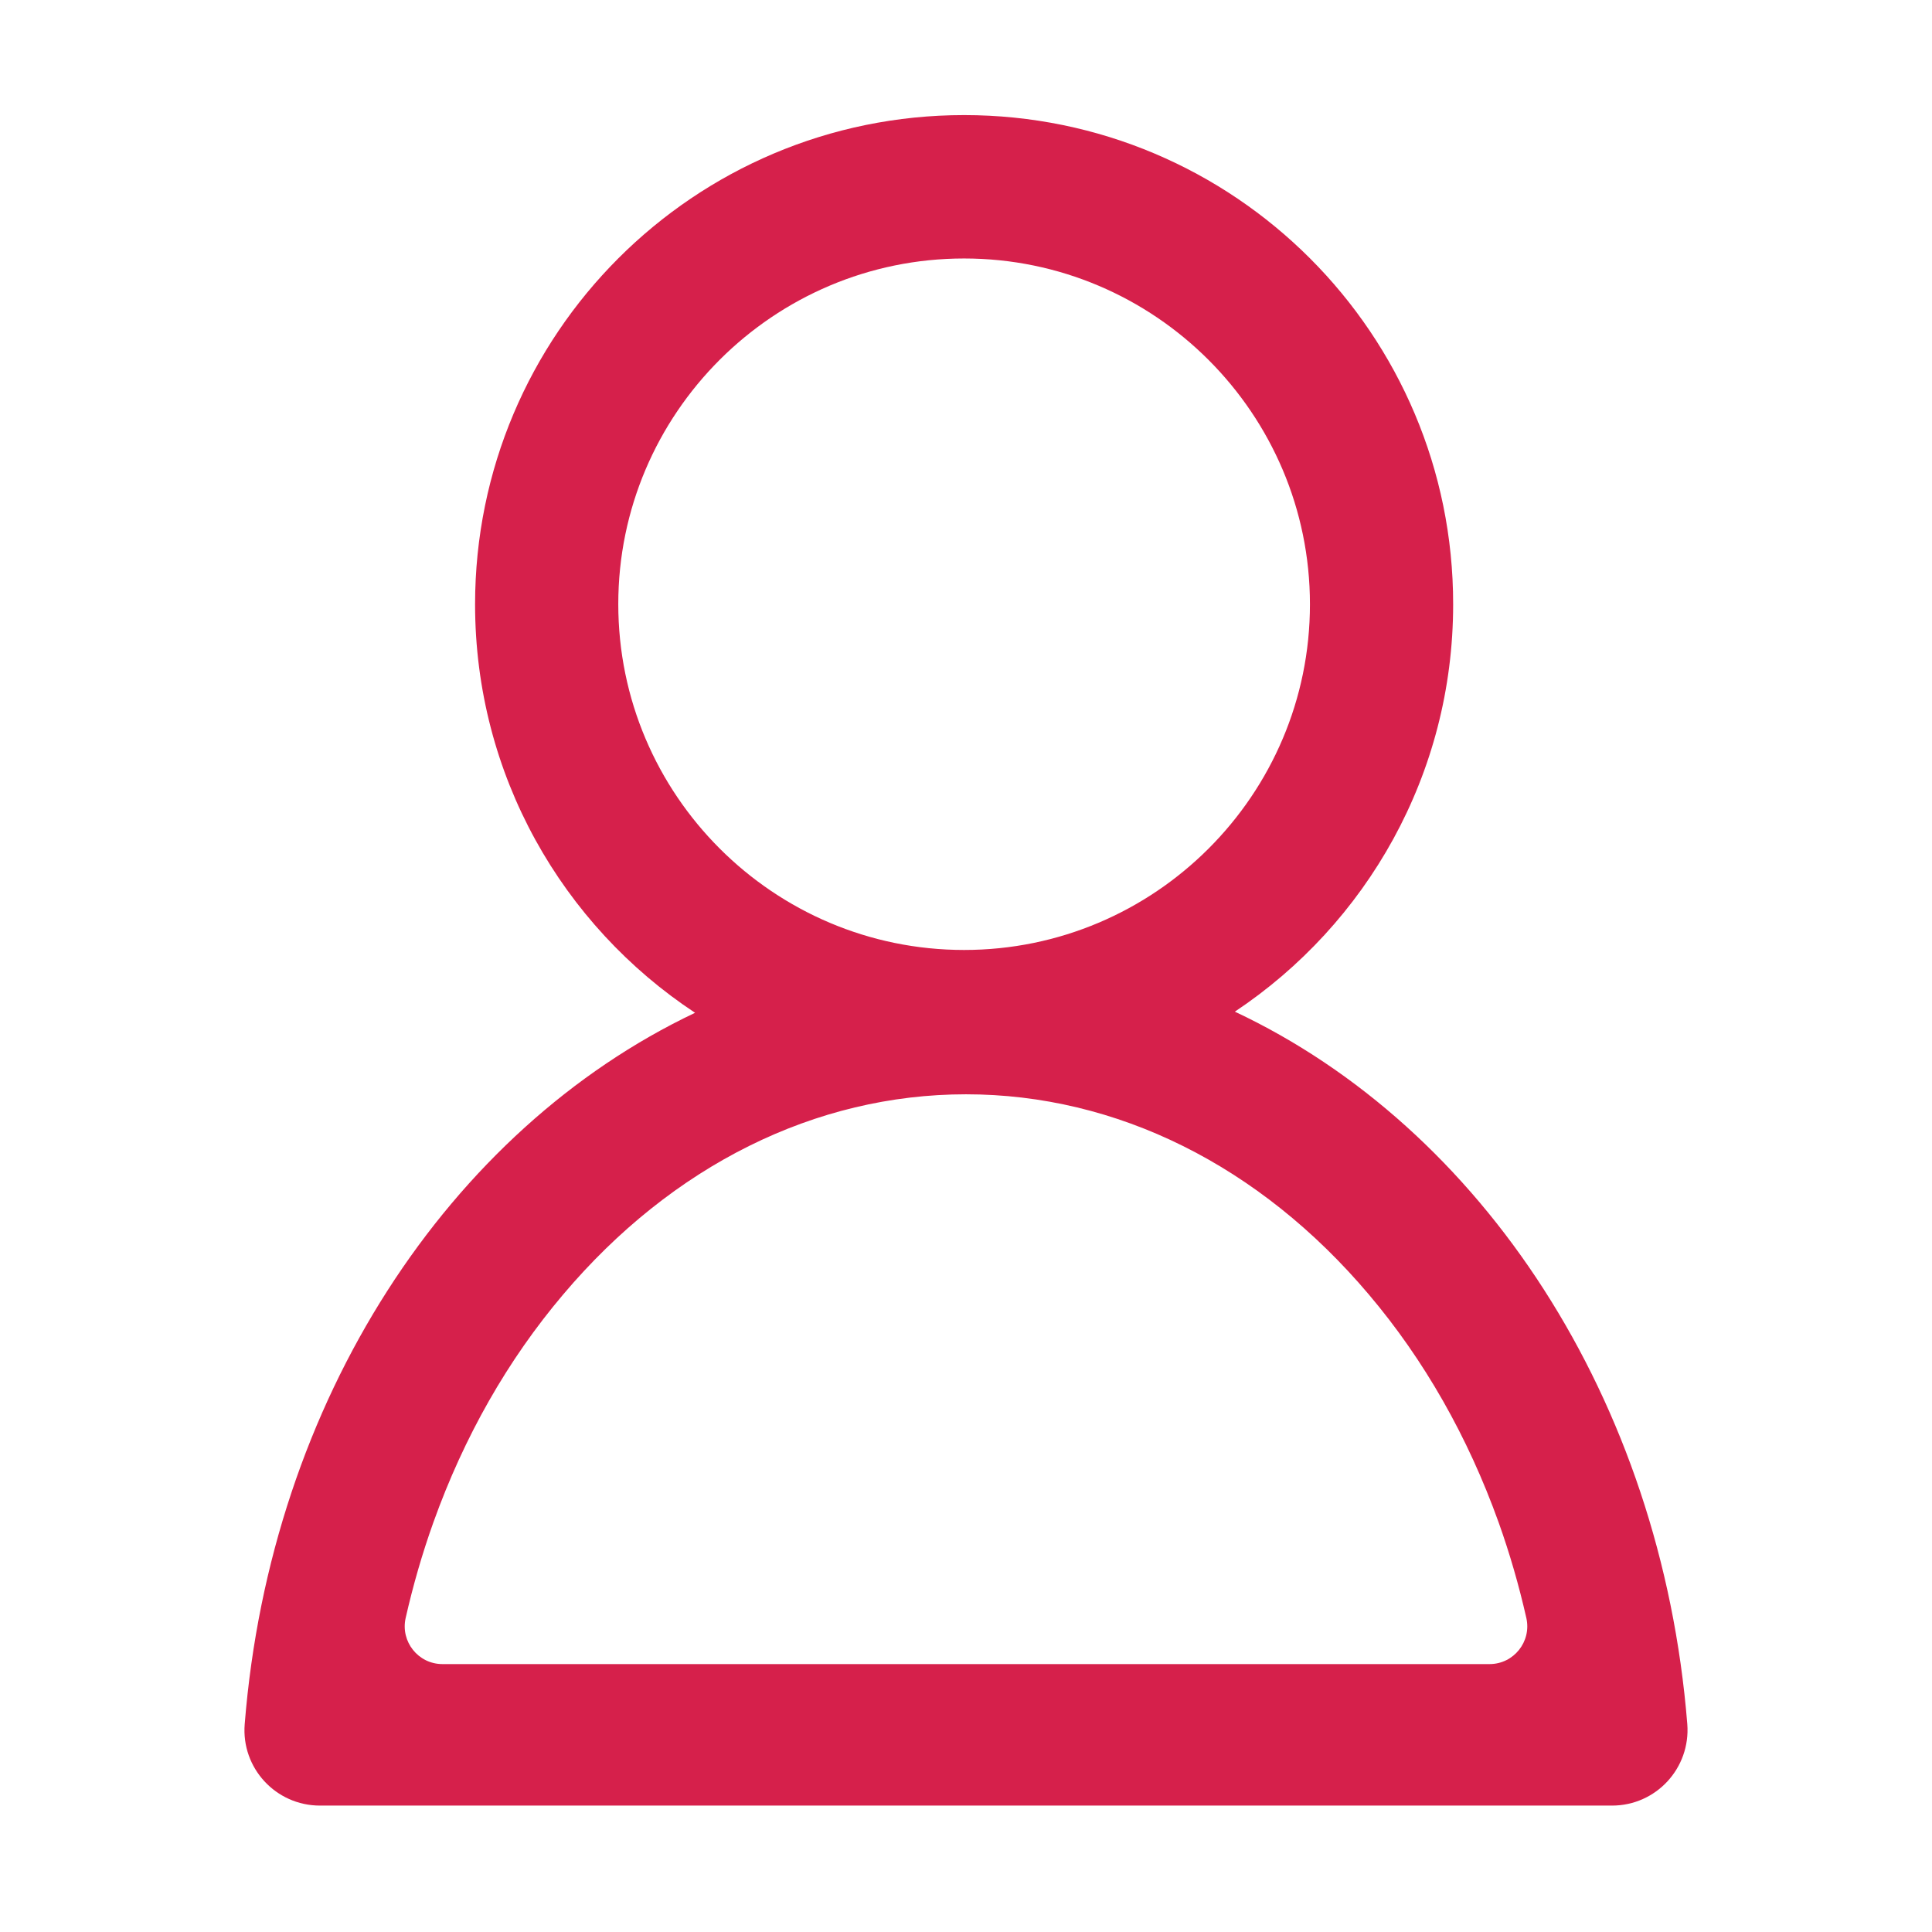 <?xml version="1.0" standalone="no"?><!DOCTYPE svg PUBLIC "-//W3C//DTD SVG 1.1//EN" "http://www.w3.org/Graphics/SVG/1.1/DTD/svg11.dtd"><svg class="icon" width="48px" height="48.00px" viewBox="0 0 1024 1024" version="1.1" xmlns="http://www.w3.org/2000/svg"><path fill="#d6204b" d="M894.3 913.8c-13.8-172.3-109-316.1-239.8-377.6 69.8-46.5 115.7-125.8 115.7-215.9C770.3 177.1 654.2 61 511 61S251.8 177.1 251.8 320.3c0 90.5 46.3 170.1 116.6 216.5-130.2 61.8-225 205.2-238.7 377-1.9 23.3 16.5 43.2 39.9 43.2h684.8c23.4 0 41.7-19.9 39.9-43.2zM511 137c101 0 183.3 82.2 183.3 183.3S612 503.5 511 503.5c-101 0-183.3-82.2-183.3-183.3S410 137 511 137z m278.5 745h-555c-12.8 0-22.3-11.9-19.5-24.4 3.9-17.2 8.8-34.2 14.7-50.7 16.3-45.5 39.4-86.1 68.8-120.8C356.3 617.7 432.2 580 512 580c79.8 0 155.7 37.7 213.5 106.1 29.4 34.7 52.5 75.4 68.8 120.8 5.9 16.5 10.8 33.5 14.7 50.7 2.8 12.5-6.7 24.4-19.5 24.4z"  /></svg>
